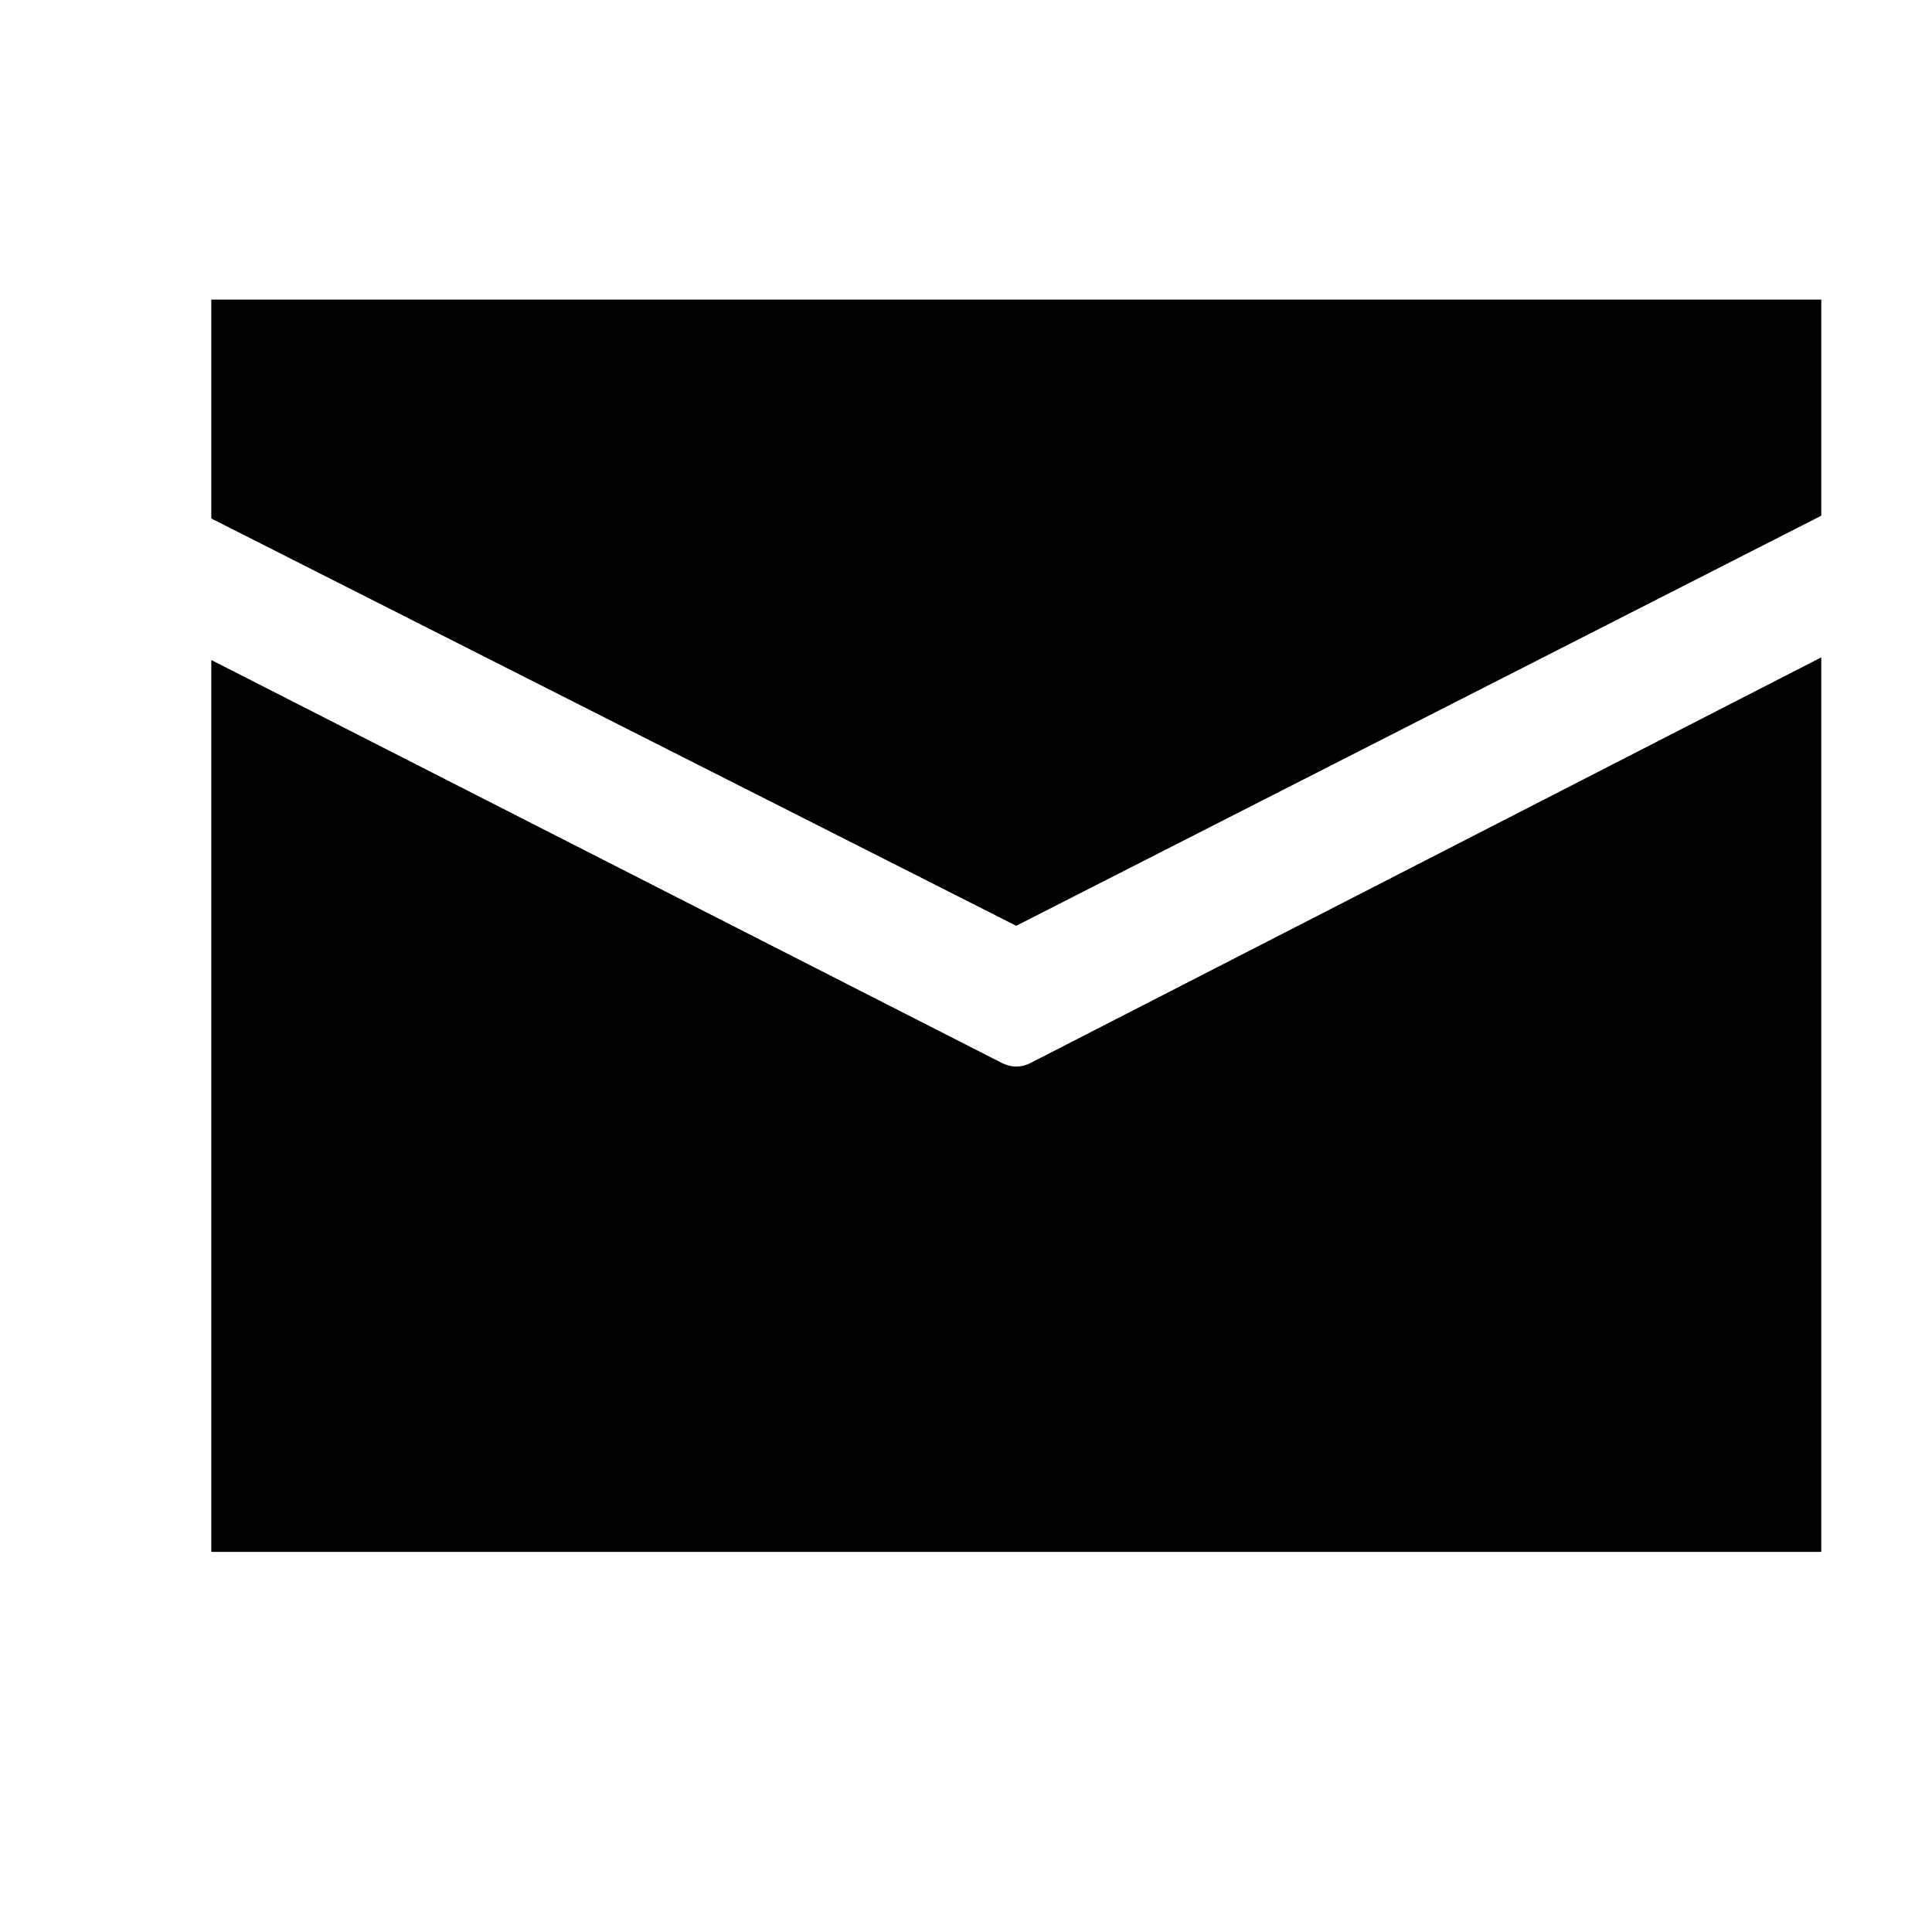 <svg width="16" height="16" viewBox="0 0 16 16" fill="none" xmlns="http://www.w3.org/2000/svg">
<g clip-path="url(#clip0_3_12)">
<g clip-path="url(#clip1_3_12)">
<path d="M8.416 7.667L15.083 4.271V2.788C15.083 2.619 15.083 2.481 15.083 2.481H1.75C1.75 2.481 1.75 2.619 1.75 2.788V4.294L8.416 7.667Z" fill="currentColor"/>
<path d="M8.533 8.804C8.495 8.823 8.456 8.833 8.417 8.833C8.378 8.833 8.339 8.823 8.301 8.805L1.75 5.466V12.852C1.75 12.852 1.874 12.852 2.028 12.852H14.806C14.958 12.852 15.083 12.852 15.083 12.852V5.444L8.533 8.804Z" fill="currentColor"/>
</g>
</g>
<defs>
<clipPath id="clip0_3_12">
<rect width="15" height="15" fill="white" transform="translate(0.75 0.5)"/>
</clipPath>
<clipPath id="clip1_3_12">
<rect width="13.333" height="13.333" fill="white" transform="translate(1.75 1)"/>
</clipPath>
</defs>
</svg>

